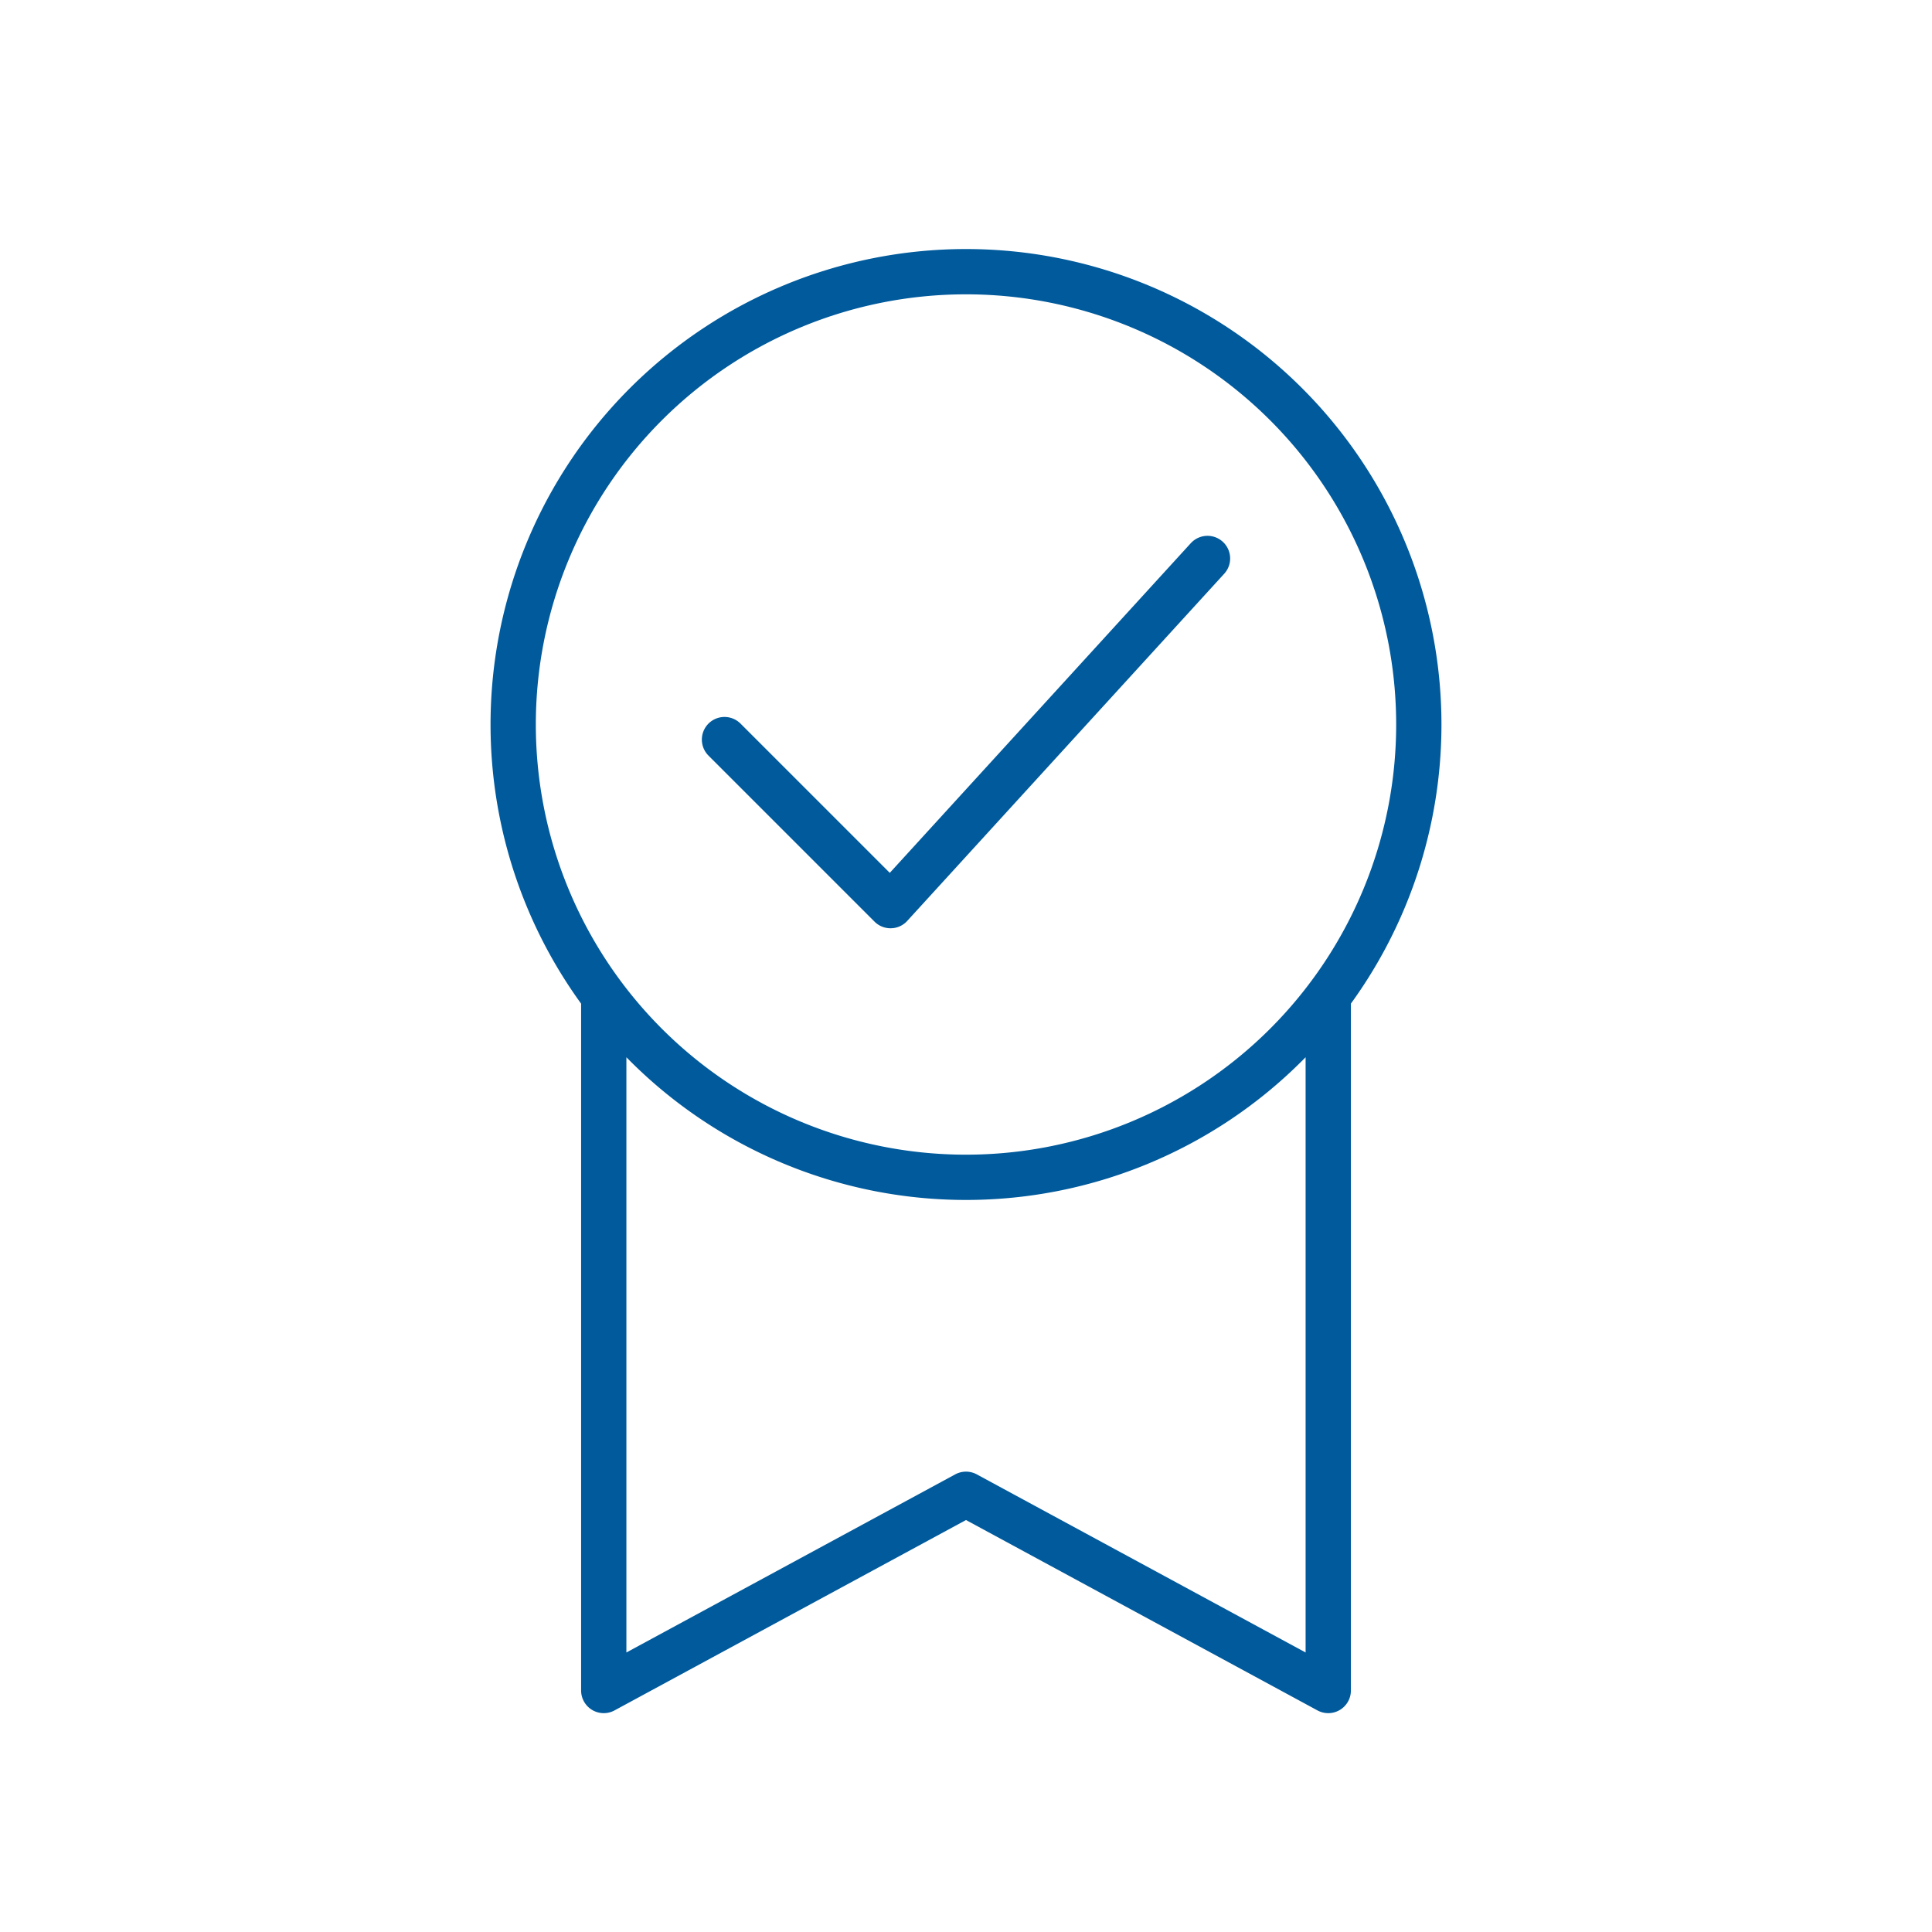 <svg xmlns="http://www.w3.org/2000/svg" viewBox="0 0 128 128" fill="none" stroke="#005A9C" stroke-width="3" stroke-linejoin="round" stroke-linecap="round"><path d="M40 66v46L64 99l24 13V66M48 49 59 60 80 37M94 48A30 30 0 1034 48a30 30 0 1060 0Z"/></svg>
